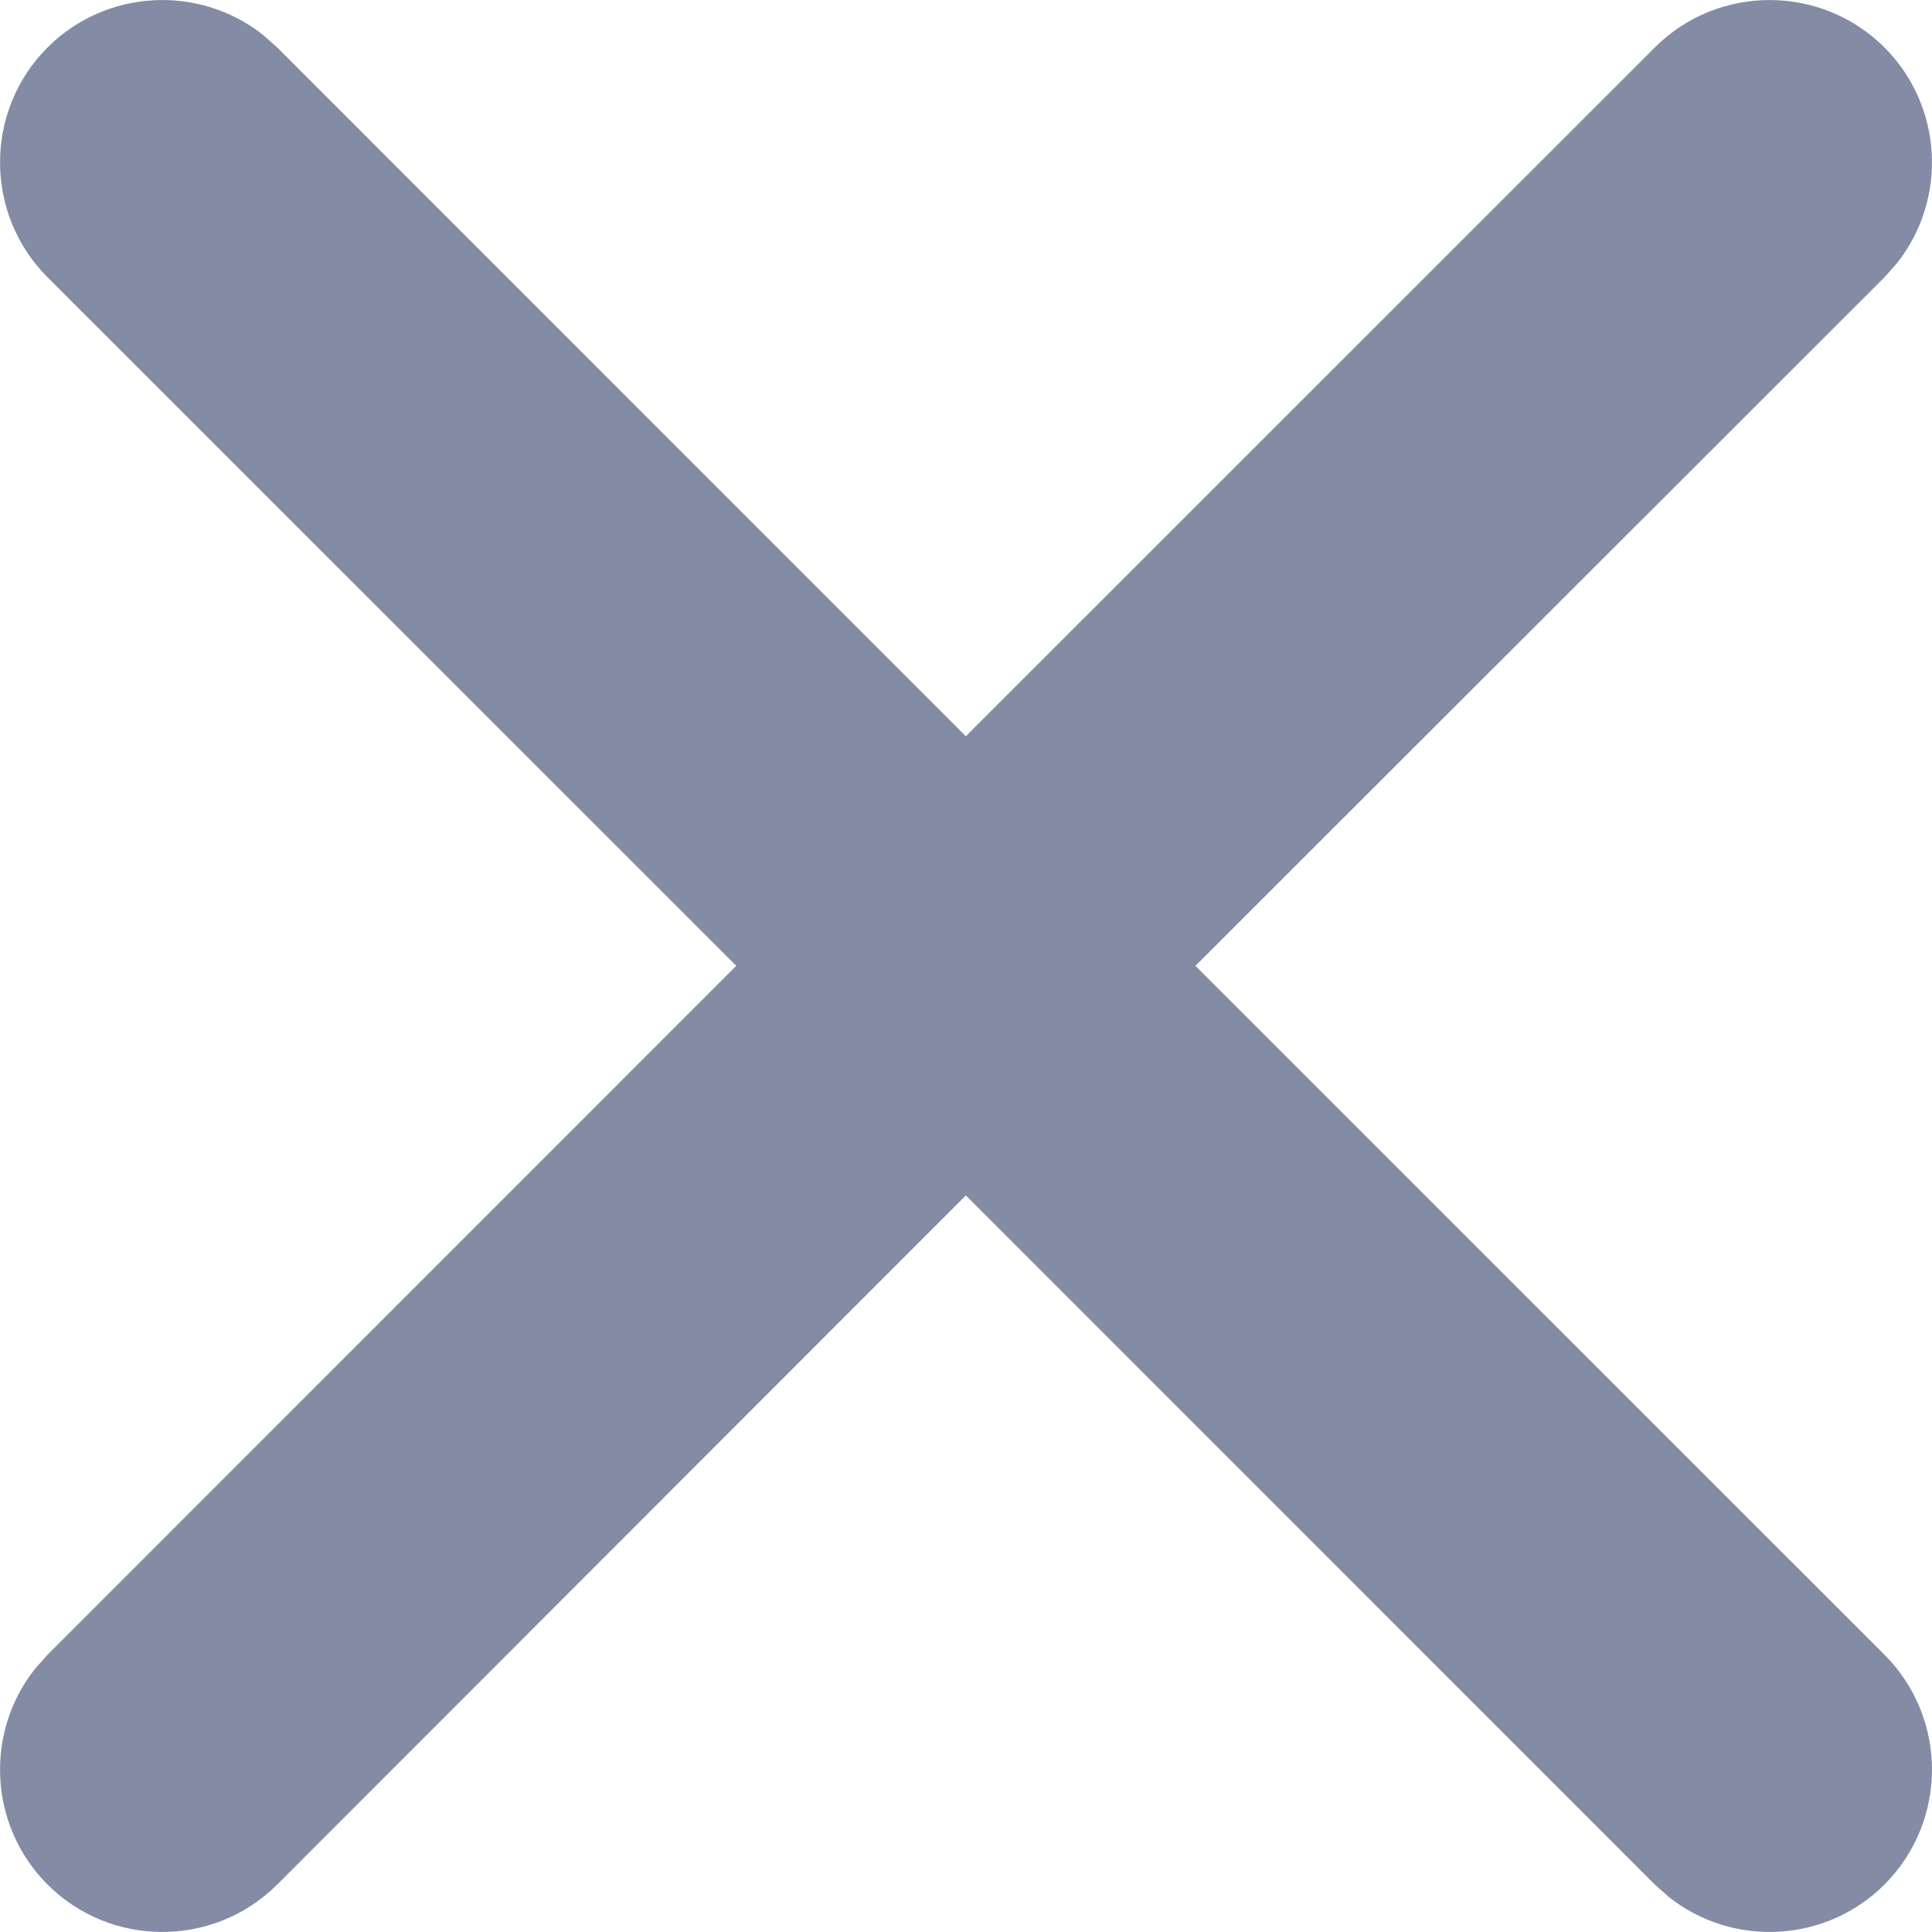 <svg width="12" height="12" viewBox="0 0 12 12" fill="none" xmlns="http://www.w3.org/2000/svg">
<path d="M11.705 0.295C12.07 0.661 12.096 1.238 11.783 1.634L11.705 1.722L7.425 5.999L11.705 10.278C12.098 10.672 12.098 11.311 11.705 11.705C11.339 12.07 10.762 12.096 10.366 11.783L10.278 11.705L5.999 7.425L1.722 11.705C1.328 12.098 0.689 12.098 0.295 11.705C-0.07 11.339 -0.096 10.762 0.217 10.366L0.295 10.278L4.573 5.999L0.295 1.722C-0.098 1.328 -0.098 0.689 0.295 0.295C0.661 -0.07 1.238 -0.096 1.634 0.217L1.722 0.295L5.999 4.573L10.278 0.295C10.672 -0.098 11.311 -0.098 11.705 0.295Z" fill="#848BA4"/>
</svg>
